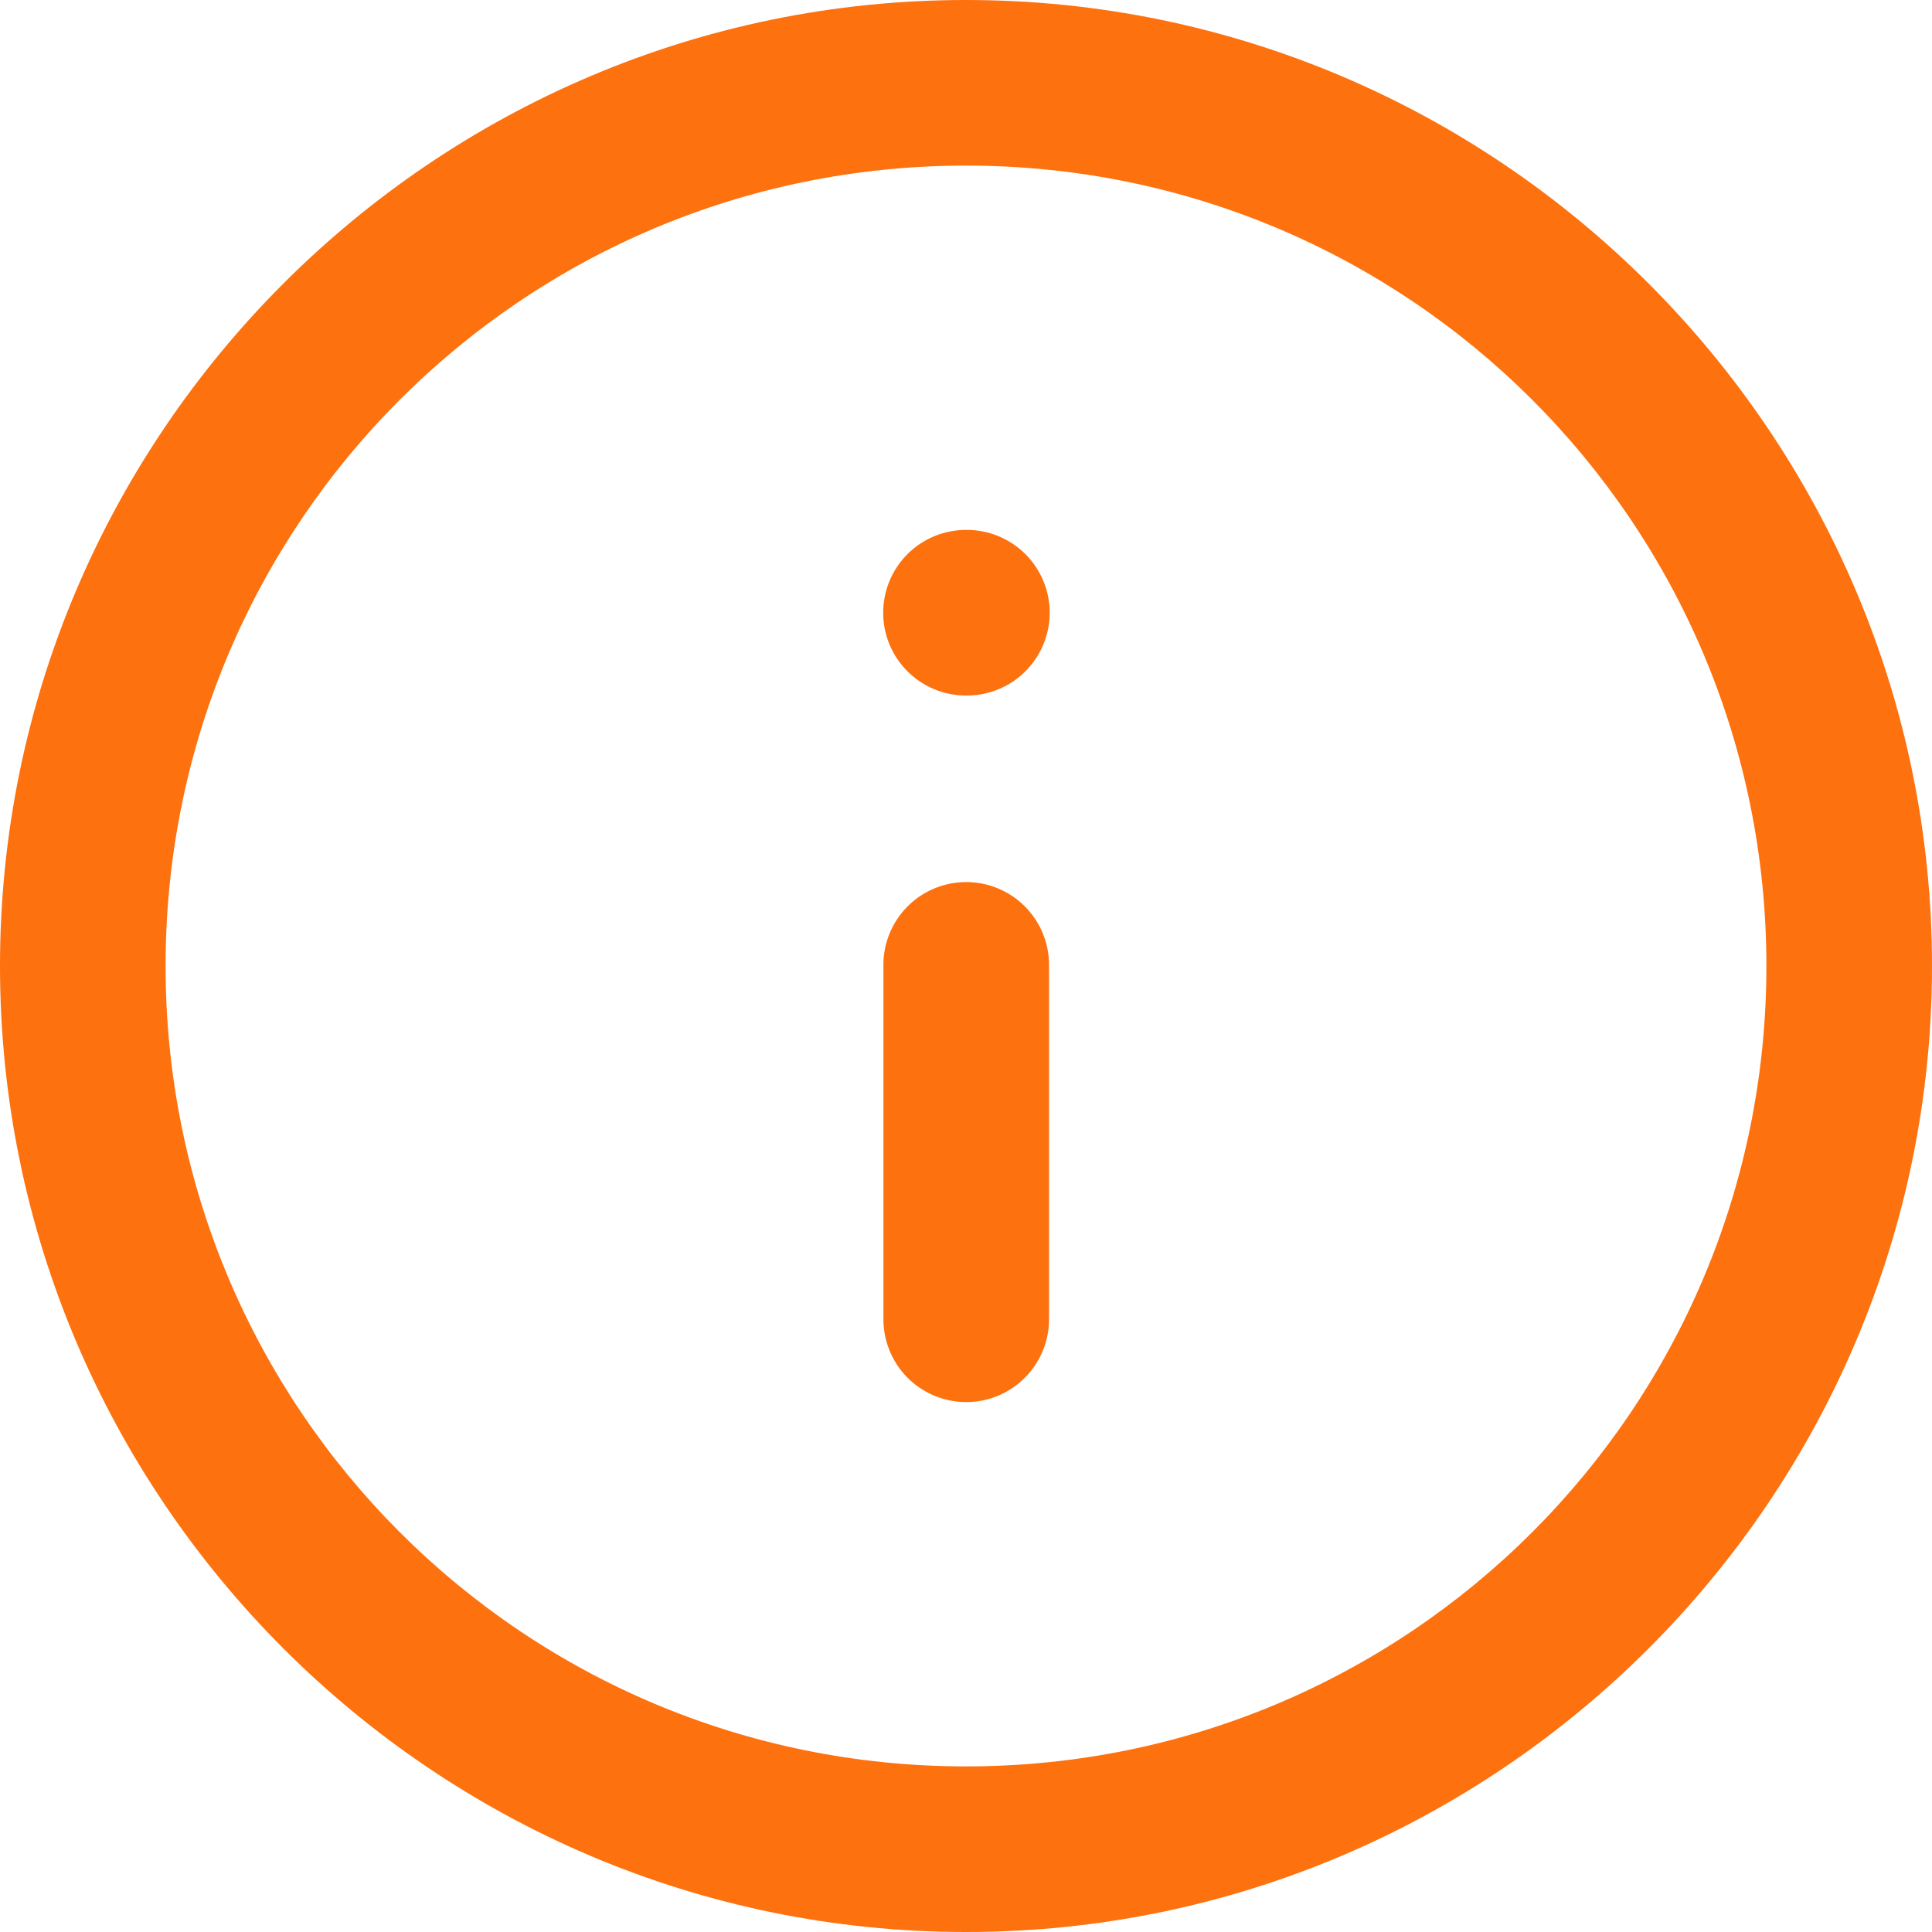 <svg fill="none" viewBox="0 0 17.5 17.5" xmlns="http://www.w3.org/2000/svg"><path d="m8.75 0c-4.82 0-8.75 3.93-8.75 8.75 0 4.82 3.93 8.75 8.75 8.75 4.82 0 8.75-3.93 8.75-8.75 0-4.82-3.93-8.75-8.75-8.75zm0 1.5c4.01 0 7.25 3.24 7.25 7.25 0 4.01-3.24 7.25-7.25 7.25-4.01 0-7.25-3.24-7.25-7.25 0-4.01 3.24-7.25 7.25-7.25z" fill="#fd710f"/><path d="m8.74 7.99a0.75 0.75 0 0 0-0.738 0.76v3.2a0.75 0.75 0 1 0 1.5 0v-3.2a0.75 0.75 0 0 0-0.762-0.76z" fill="#fd710f"/><path d="m8.75 4.8a0.75 0.75 0 1 0 0 1.5h0.008a0.75 0.75 0 1 0 0-1.5z" fill="#fd710f"/></svg>
